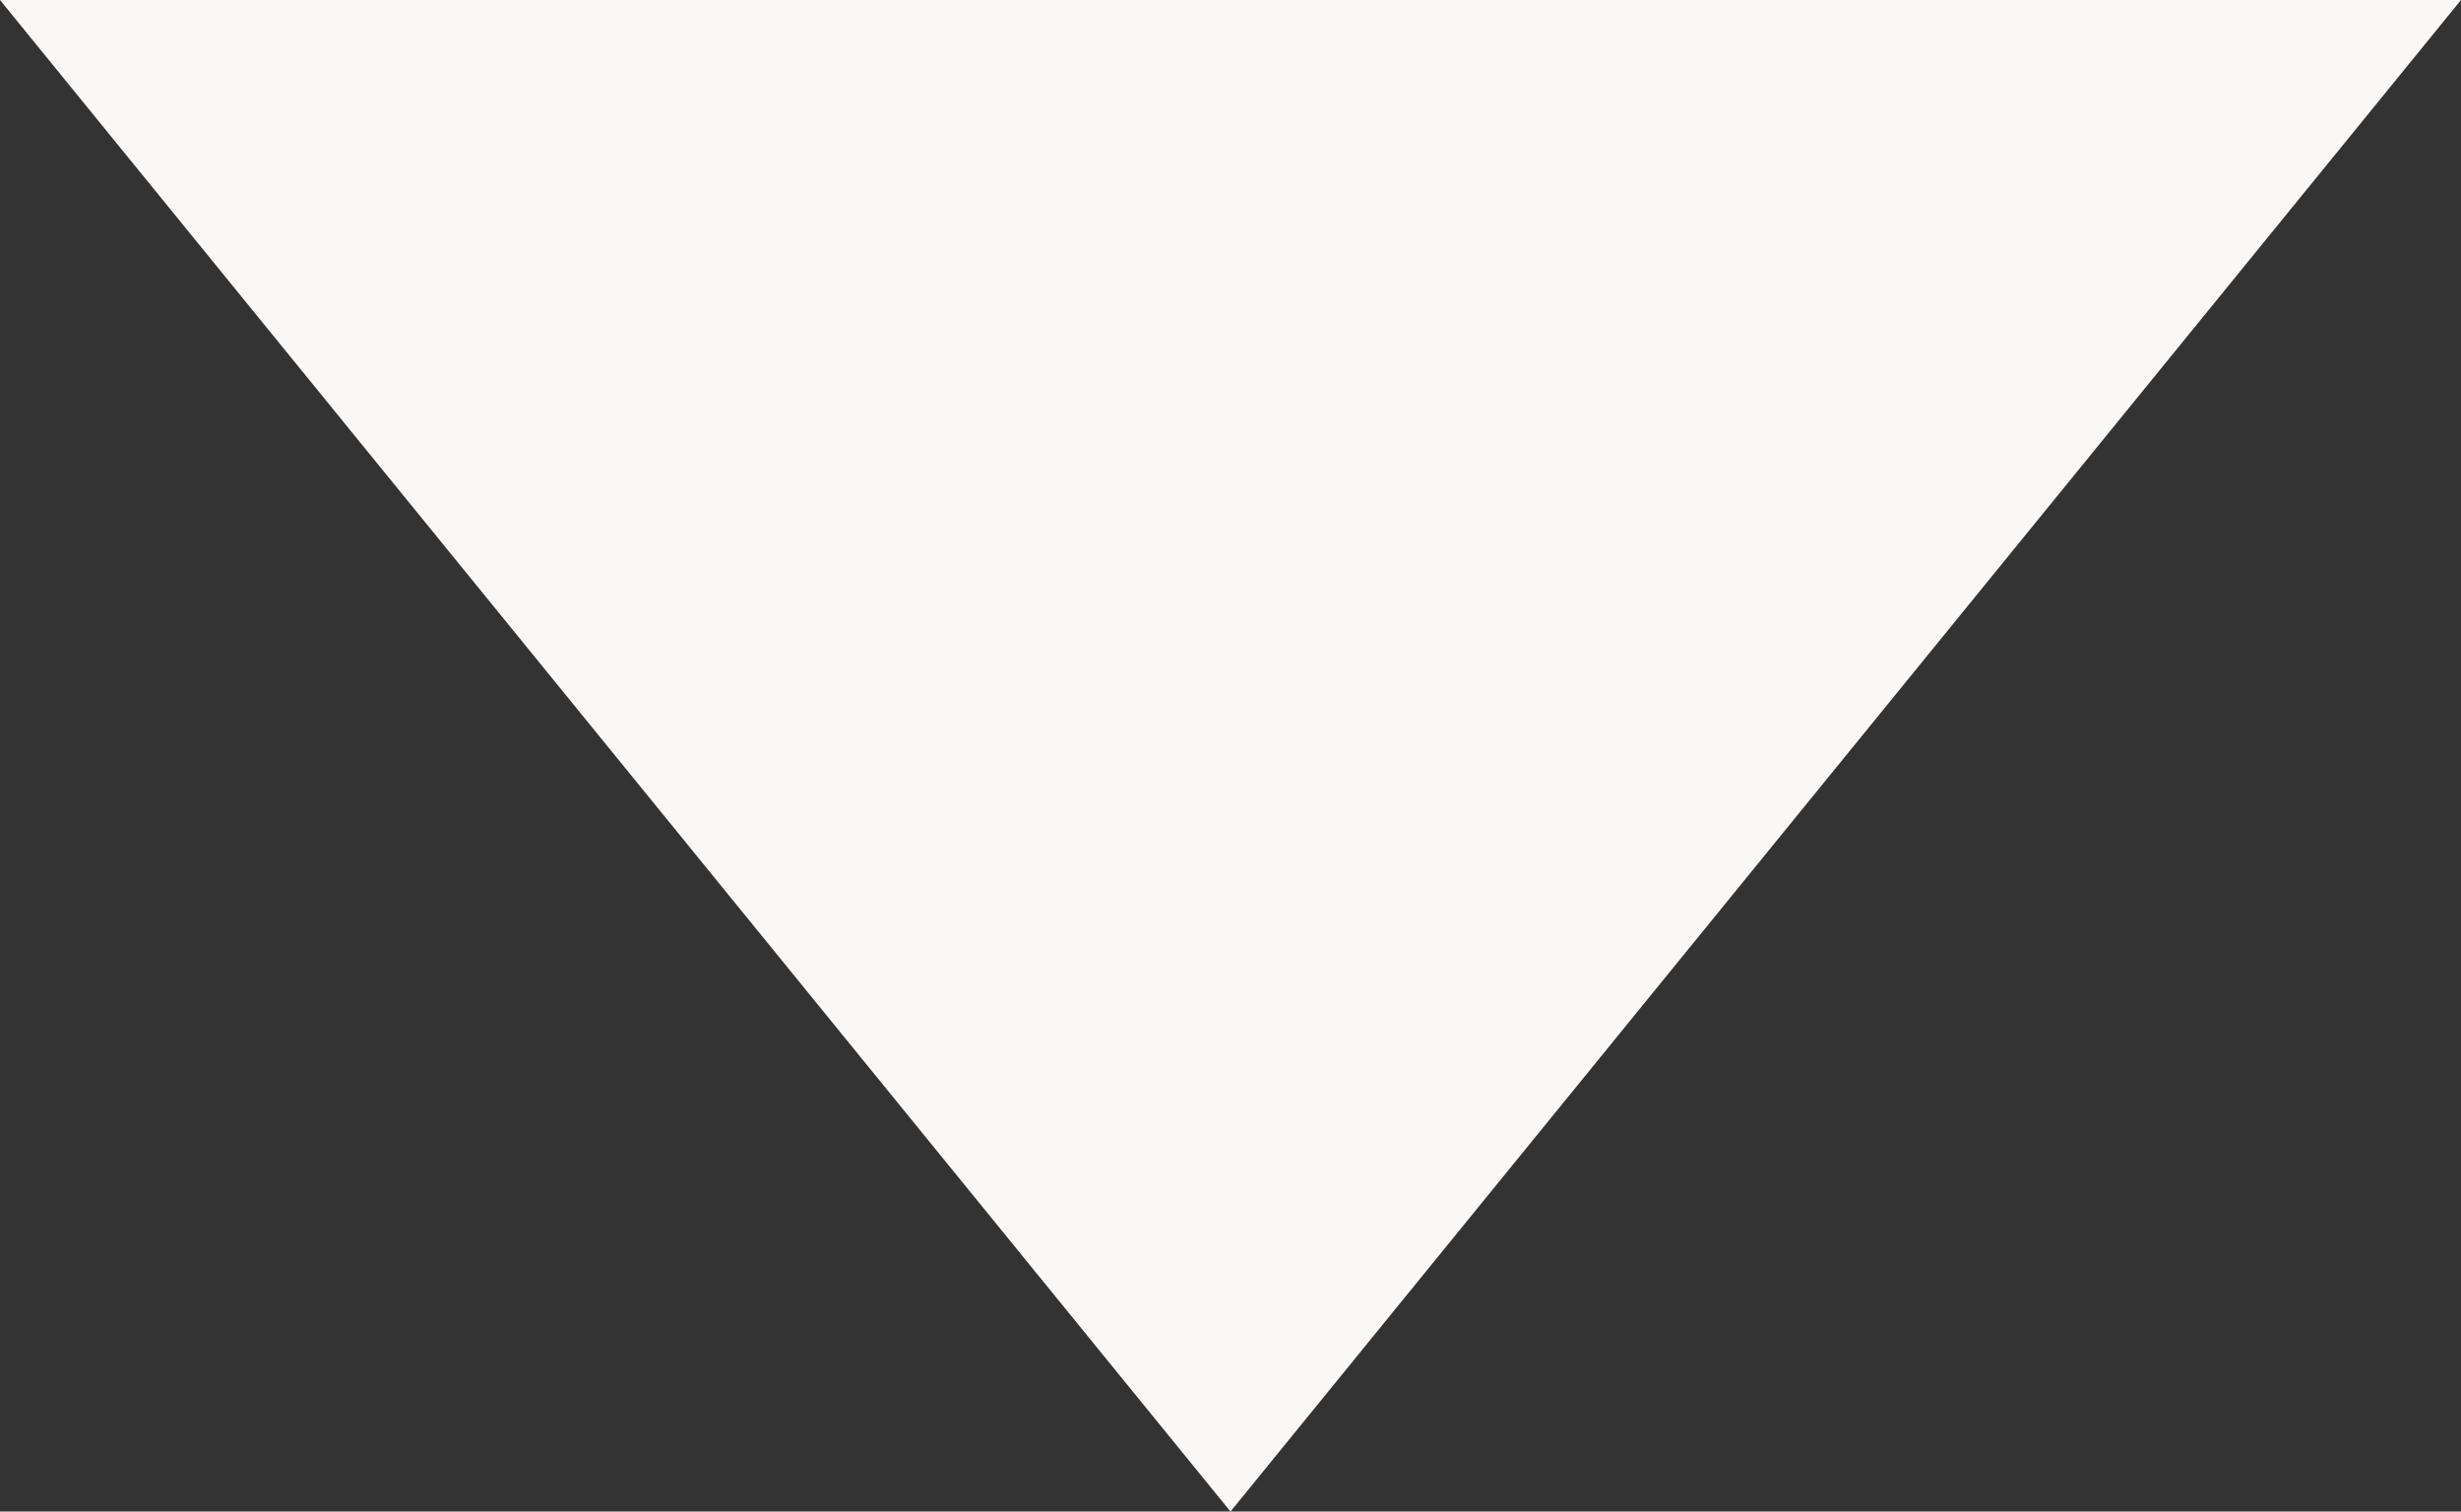 <svg xmlns="http://www.w3.org/2000/svg" viewBox="0 0 289.8 178"><rect x="0" y="0" width="289.8" height="178" fill="#333333" stroke="none"/><defs><style>.cls-1{fill:#faf8f6;}</style></defs><title>lt-tan-triangle</title><g id="Layer_2" data-name="Layer 2"><g id="Layer_1-2" data-name="Layer 1"><polygon class="cls-1" points="144.9 178 0 0 289.8 0 144.9 178"/></g></g></svg>